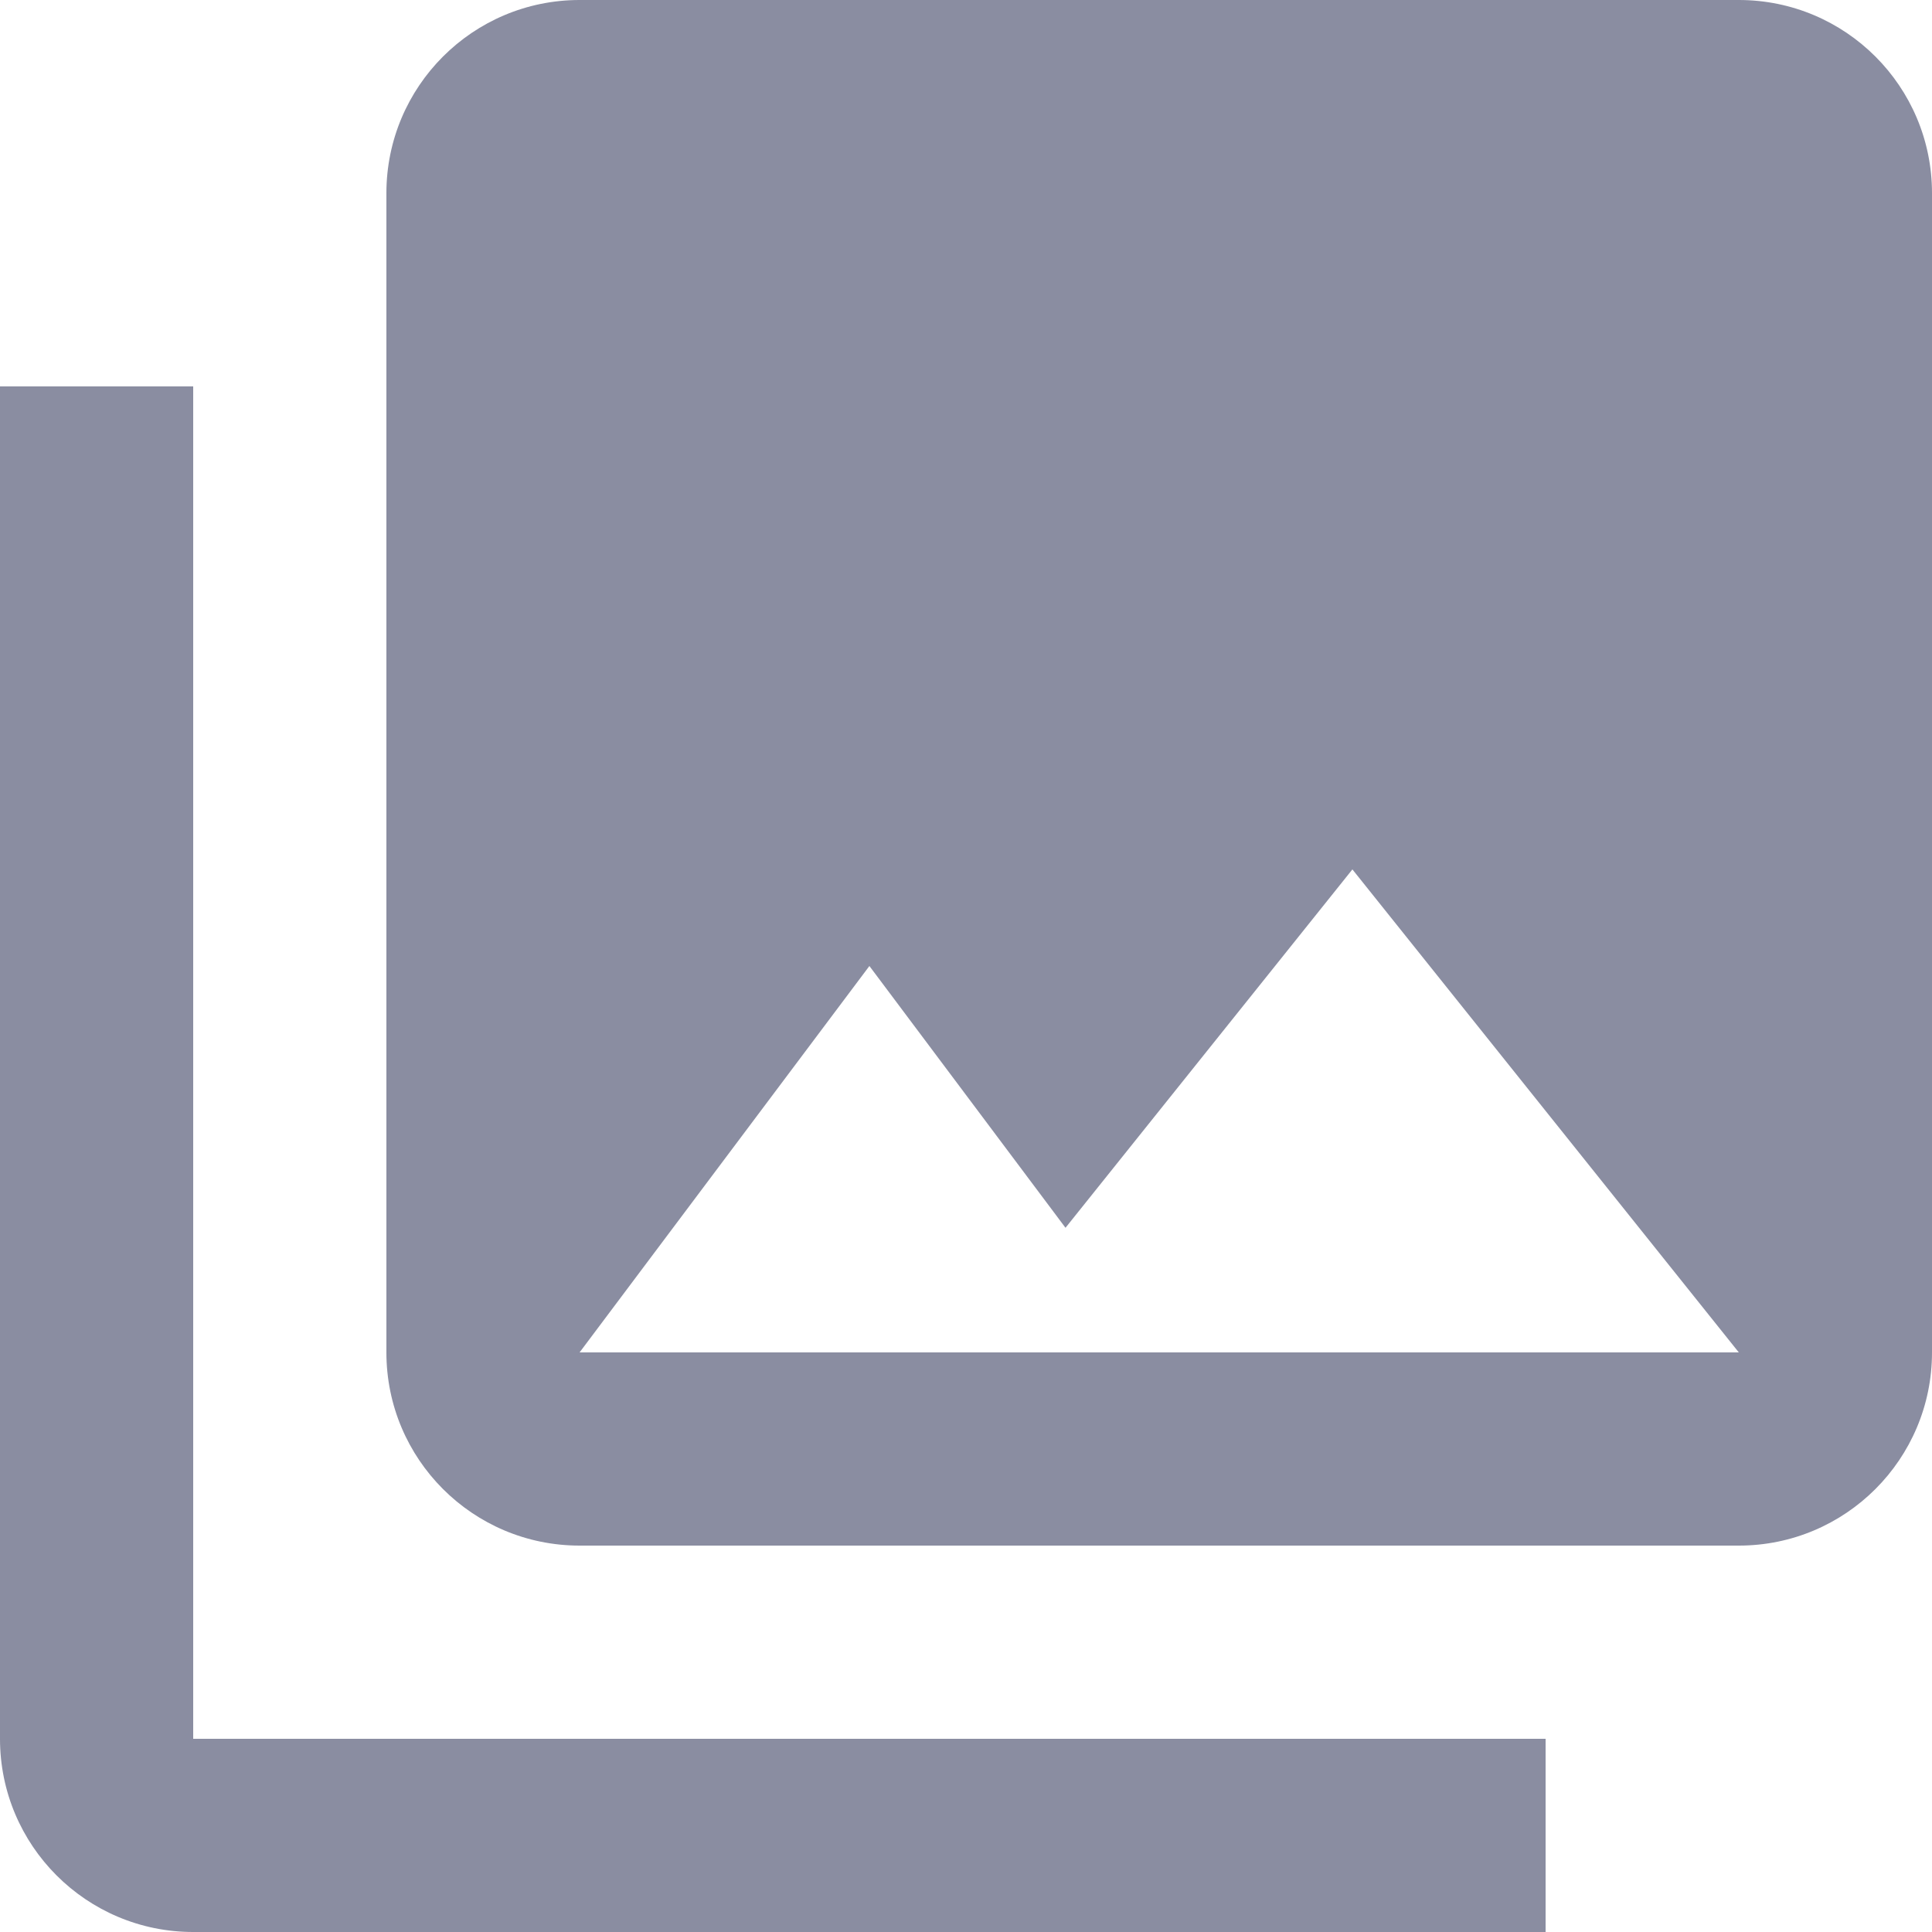 <svg width="16" height="16" viewBox="0 0 16 16" fill="none" xmlns="http://www.w3.org/2000/svg">
<path fill-rule="evenodd" clip-rule="evenodd" d="M16 11.2V1.6C16 0.716 15.284 0 14.4 0H4.8C3.916 0 3.2 0.716 3.2 1.6V11.2C3.2 12.084 3.916 12.8 4.8 12.8H14.4C15.284 12.8 16 12.084 16 11.2ZM7.2 8L8.824 10.168L11.2 7.2L14.4 11.2H4.8M0 3.2V14.4C0 15.284 0.716 16 1.6 16H12.8V14.4H1.6V3.2" fill="#8A8DA1"/>
</svg>
